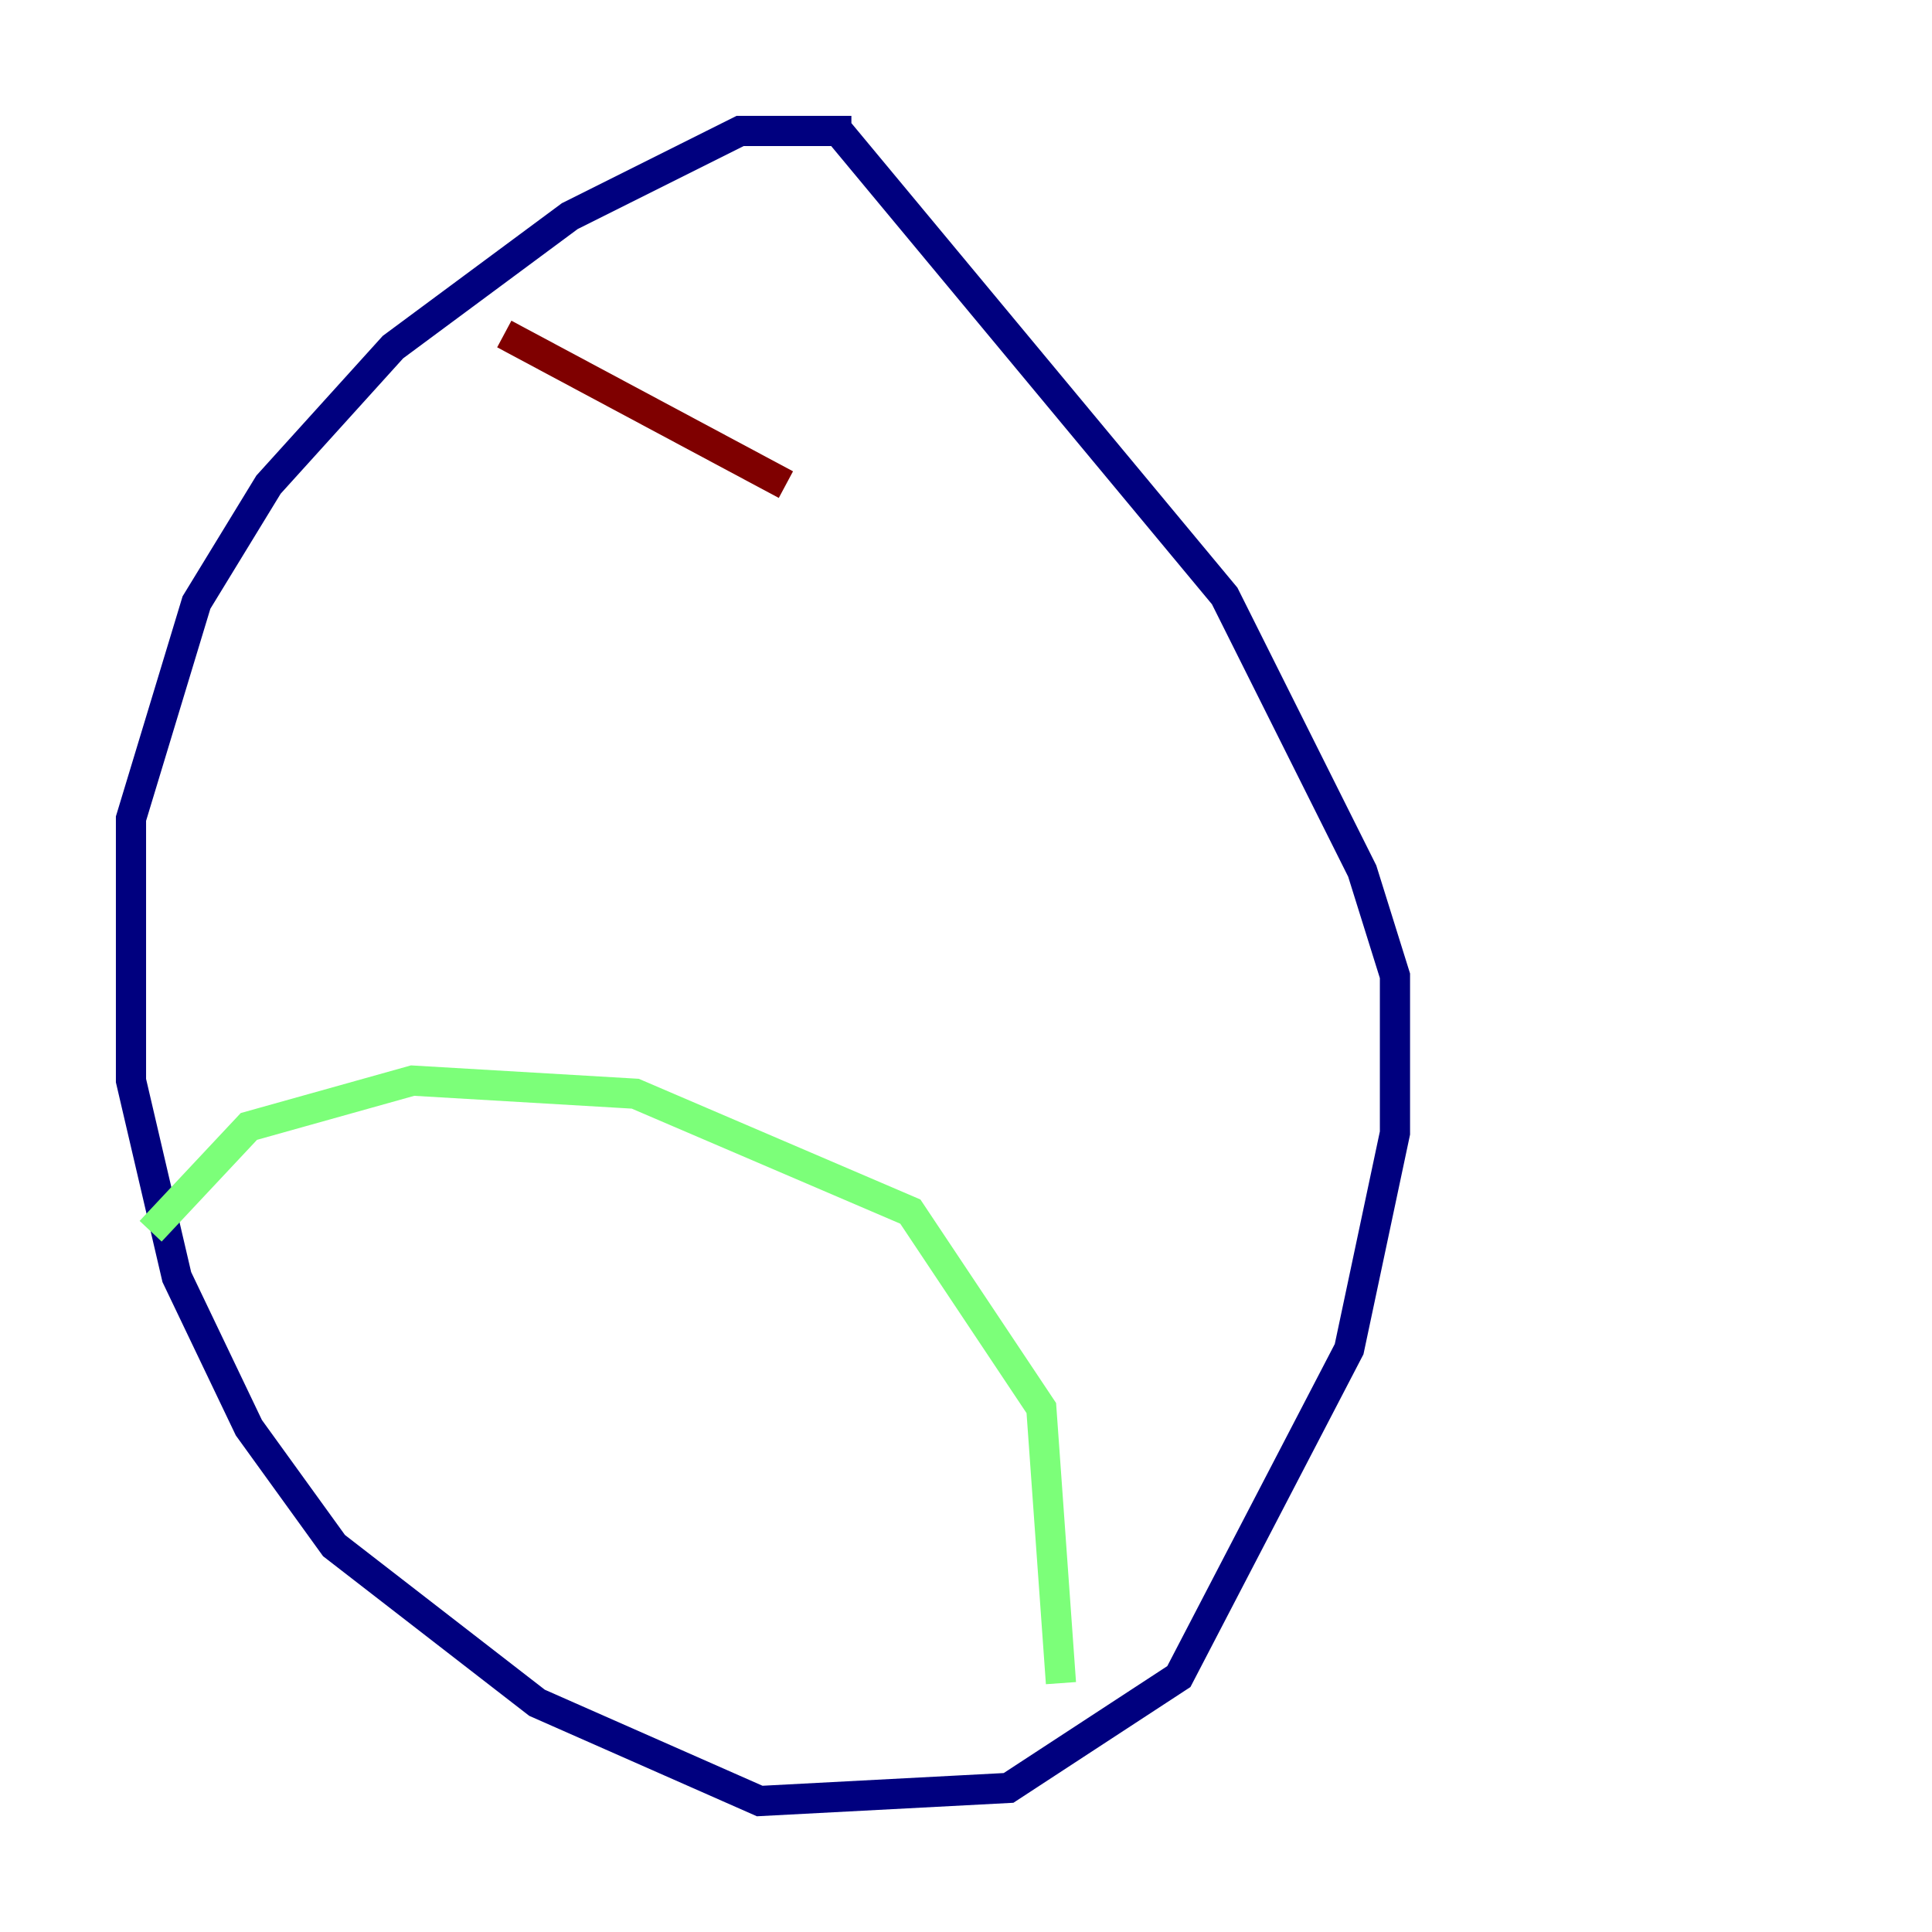 <?xml version="1.0" encoding="utf-8" ?>
<svg baseProfile="tiny" height="128" version="1.2" viewBox="0,0,128,128" width="128" xmlns="http://www.w3.org/2000/svg" xmlns:ev="http://www.w3.org/2001/xml-events" xmlns:xlink="http://www.w3.org/1999/xlink"><defs /><polyline fill="none" points="56.407,8.678 49.031,8.678 37.749,14.319 26.034,22.997 17.79,32.108 13.017,39.919 8.678,54.237 8.678,71.593 11.715,84.61 16.488,94.59 22.129,102.4 35.58,112.814 50.332,119.322 66.82,118.454 78.102,111.078 89.383,89.383 92.42,75.064 92.42,64.651 90.251,57.709 81.139,39.485 55.539,8.678" stroke="#00007f" stroke-width="2" /><polyline fill="none" points="9.98,81.573 16.488,74.63 27.336,71.593 42.088,72.461 60.312,80.271 68.99,93.288 70.291,111.512" stroke="#7cff79" stroke-width="2" /><polyline fill="none" points="33.41,22.129 52.068,32.108" stroke="#7f0000" stroke-width="2" /></svg>